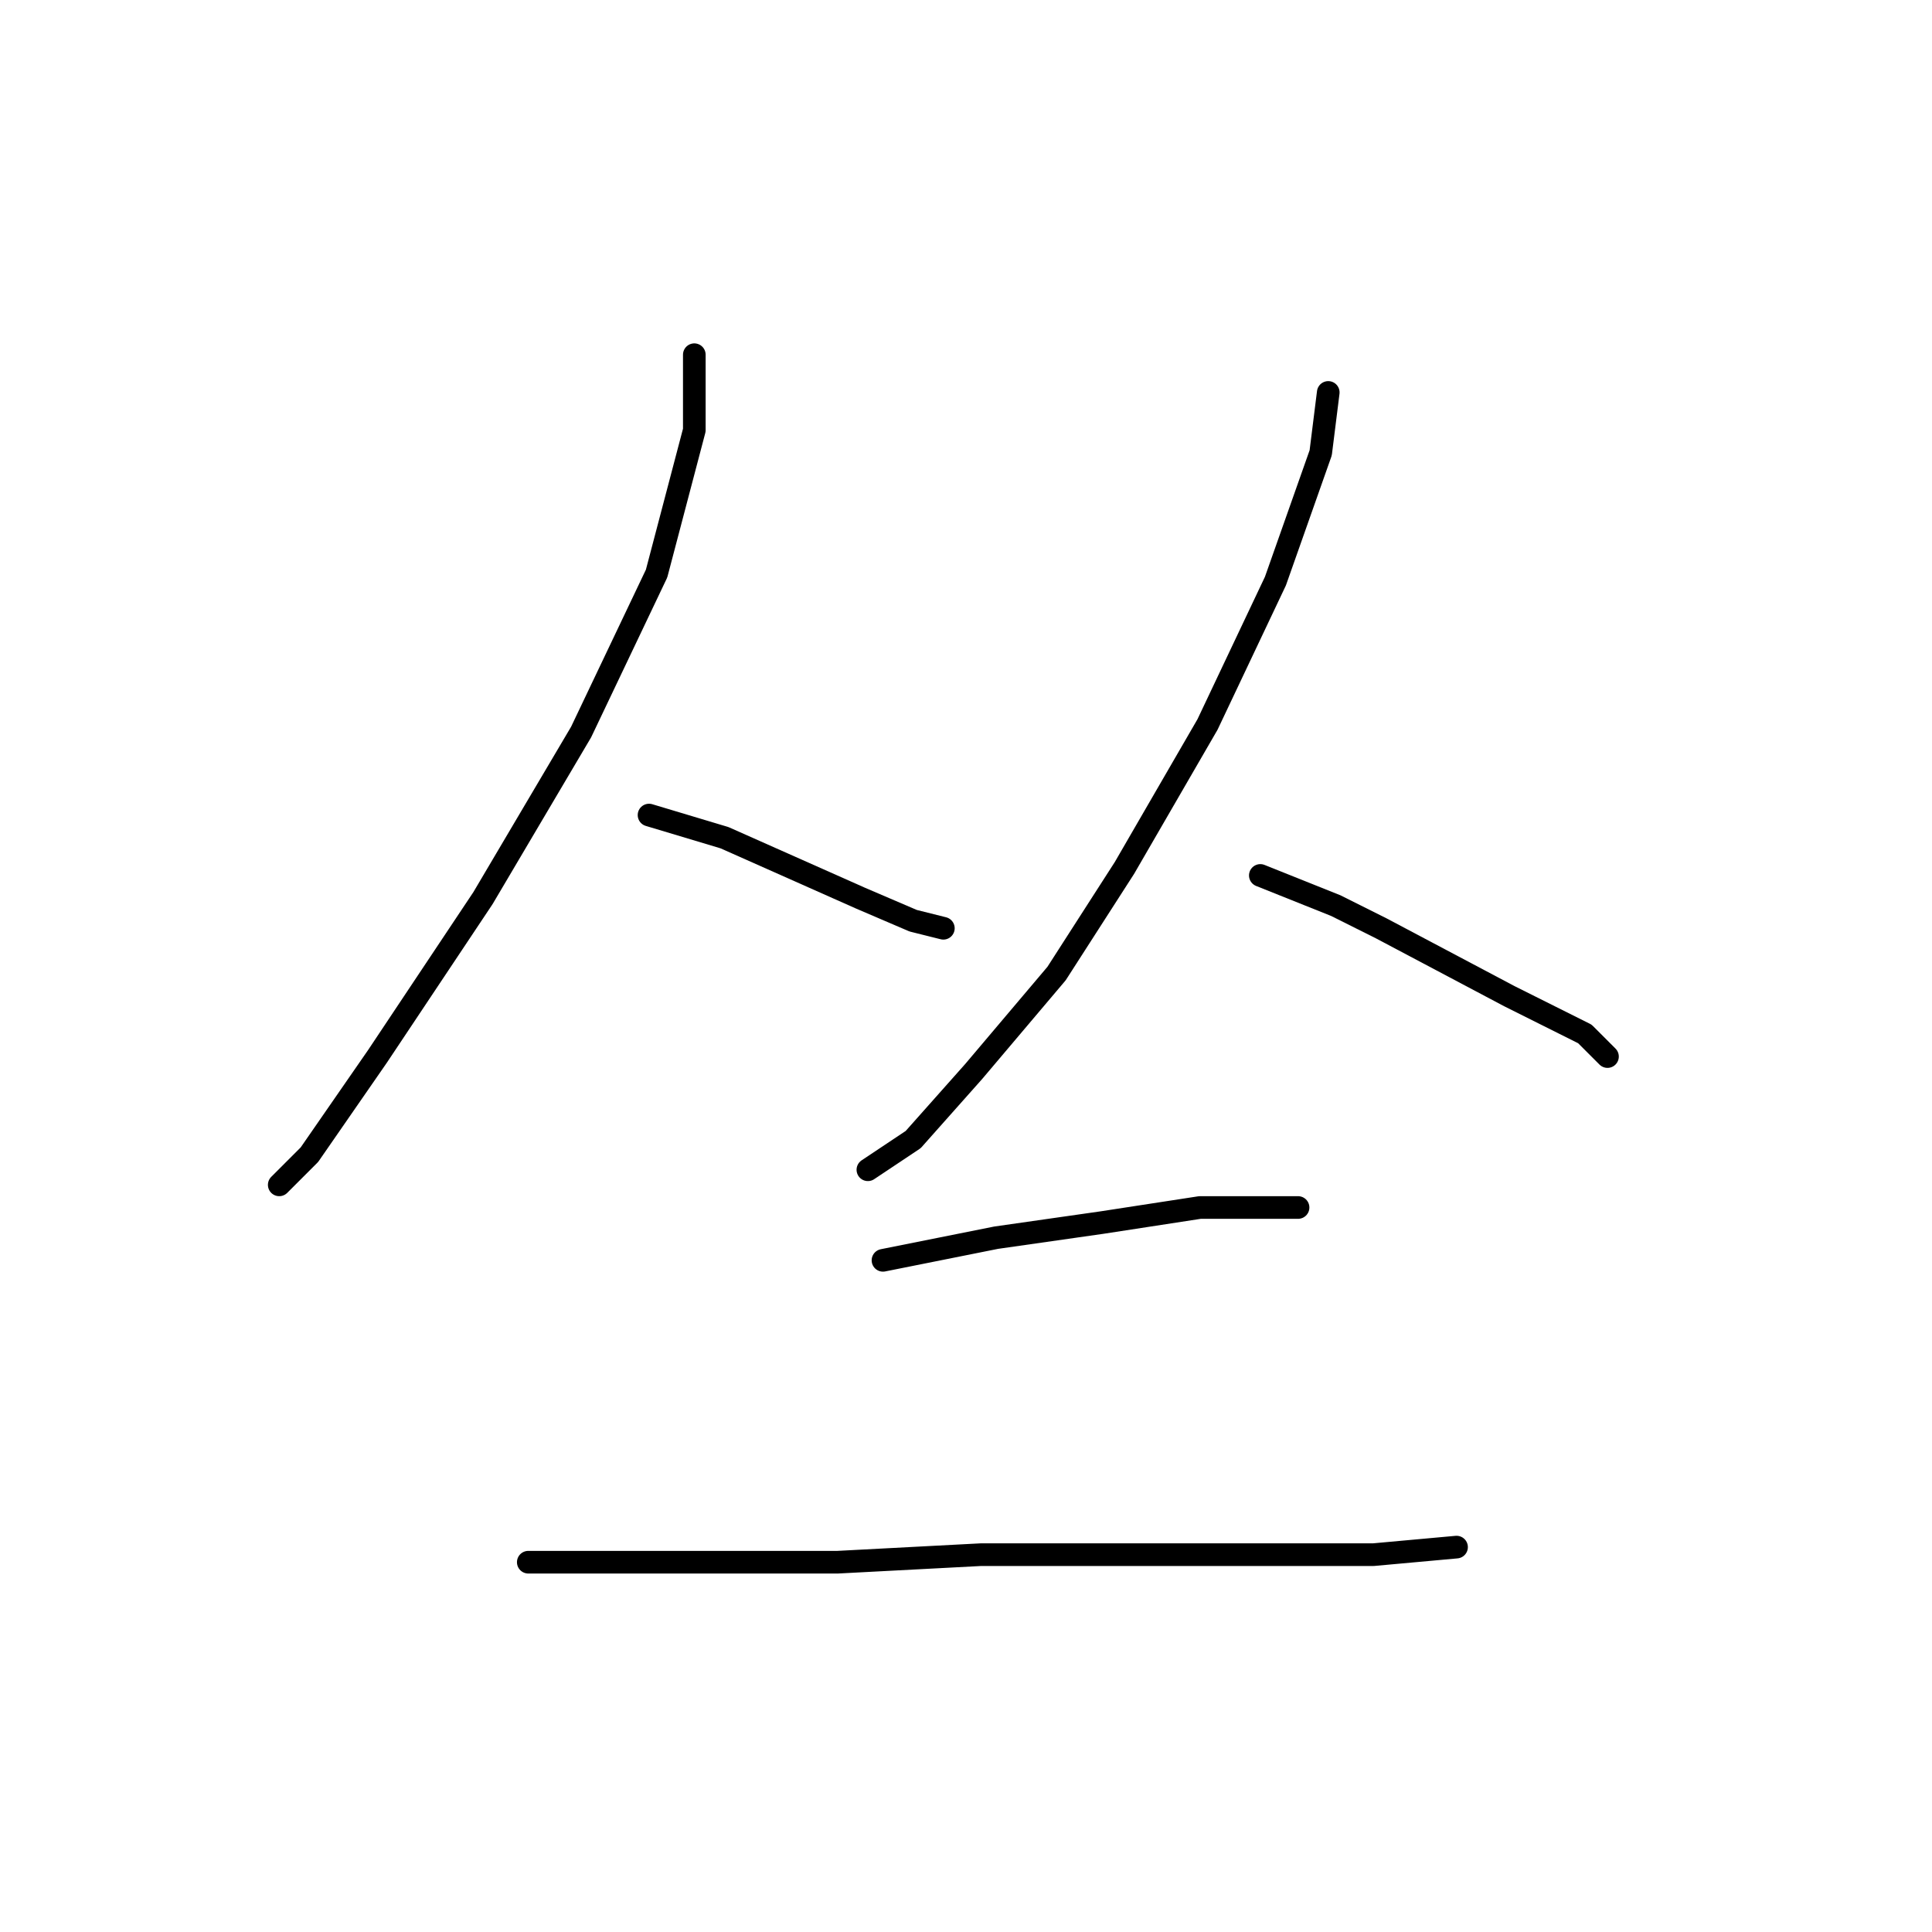 <?xml version="1.0" standalone="no"?>
    <svg width="256" height="256" xmlns="http://www.w3.org/2000/svg" version="1.1">
    <polyline stroke="black" stroke-width="3" stroke-linecap="round" fill="transparent" stroke-linejoin="round" points="92 47 92 57 87 76 77 97 64 119 50 140 41 153 37 157 37 157 " />
        <polyline stroke="black" stroke-width="3" stroke-linecap="round" fill="transparent" stroke-linejoin="round" points="86 108 96 111 105 115 114 119 121 122 125 123 125 123 " />
        <polyline stroke="black" stroke-width="3" stroke-linecap="round" fill="transparent" stroke-linejoin="round" points="176 52 175 60 169 77 160 96 149 115 140 129 129 142 121 151 115 155 115 155 " />
        <polyline stroke="black" stroke-width="3" stroke-linecap="round" fill="transparent" stroke-linejoin="round" points="167 116 177 120 183 123 200 132 210 137 213 140 213 140 " />
        <polyline stroke="black" stroke-width="3" stroke-linecap="round" fill="transparent" stroke-linejoin="round" points="117 167 132 164 146 162 159 160 168 160 172 160 172 160 " />
        <polyline stroke="black" stroke-width="3" stroke-linecap="round" fill="transparent" stroke-linejoin="round" points="70 207 74 207 102 207 111 207 130 206 140 206 156 206 170 206 182 206 193 205 193 205 " />
        </svg>